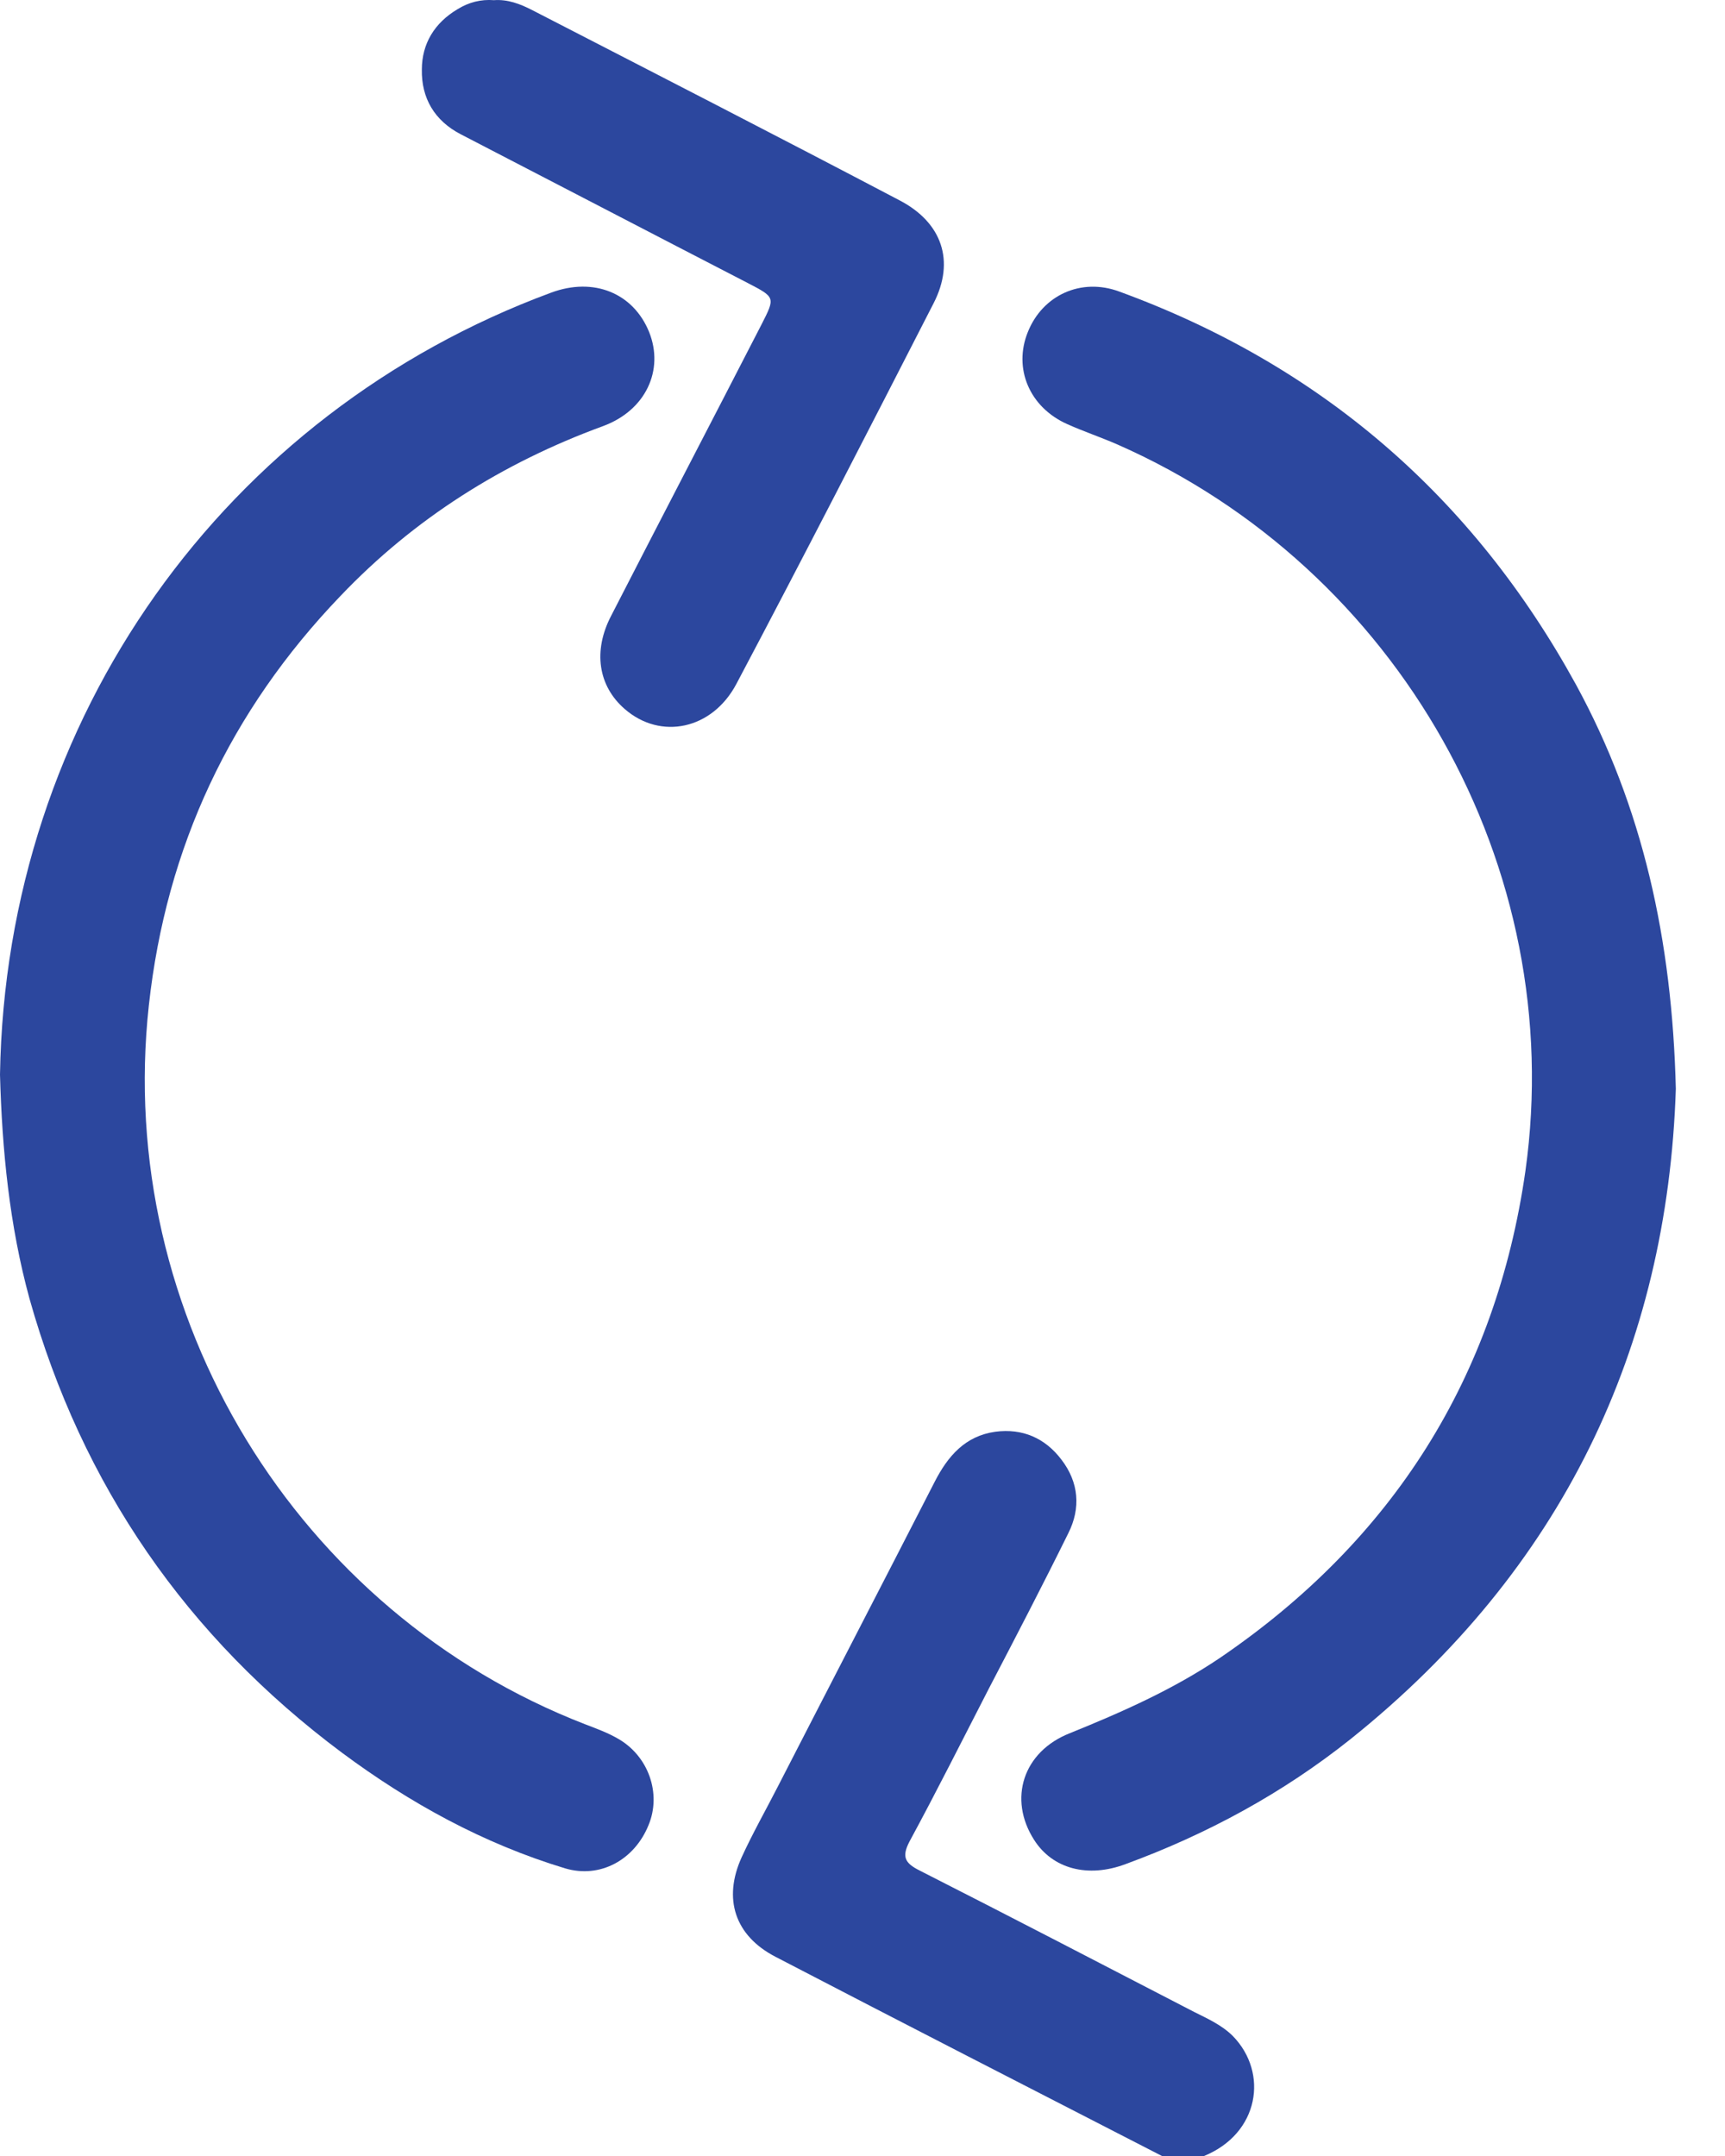 <svg width="20" height="25" viewBox="0 0 20 25" fill="none" xmlns="http://www.w3.org/2000/svg">
<path d="M13.472 25C11.978 24.232 10.477 23.463 8.989 22.689C8.52 22.445 8.38 22.018 8.599 21.536C8.727 21.256 8.88 20.987 9.02 20.713C9.624 19.536 10.234 18.359 10.837 17.182C10.99 16.883 11.191 16.651 11.539 16.602C11.856 16.56 12.118 16.676 12.307 16.926C12.508 17.188 12.533 17.487 12.386 17.779C12.088 18.383 11.777 18.981 11.466 19.578C11.161 20.17 10.862 20.768 10.545 21.353C10.453 21.53 10.49 21.603 10.661 21.689C11.728 22.231 12.783 22.78 13.844 23.329C14.002 23.408 14.167 23.482 14.295 23.61C14.71 24.037 14.6 24.738 13.96 25C13.795 25 13.636 25 13.472 25Z" fill="#2C479E"/>
<path d="M0 12.461C0.067 8.321 2.61 4.79 6.391 3.393C6.885 3.21 7.343 3.399 7.526 3.85C7.702 4.29 7.489 4.759 6.989 4.942C5.824 5.369 4.8 6.015 3.946 6.912C2.671 8.241 1.927 9.821 1.726 11.656C1.329 15.261 3.446 18.7 6.782 19.993C6.91 20.042 7.044 20.091 7.16 20.158C7.519 20.359 7.672 20.798 7.519 21.164C7.355 21.567 6.958 21.786 6.55 21.664C5.605 21.378 4.751 20.908 3.964 20.323C2.165 18.981 0.951 17.224 0.342 15.059C0.11 14.212 0.024 13.34 0 12.461Z" fill="#2C479E"/>
<path d="M19.43 12.626C19.332 15.633 18.113 18.2 15.661 20.164C14.874 20.792 13.996 21.268 13.051 21.615C12.612 21.78 12.203 21.67 11.99 21.335C11.685 20.859 11.862 20.31 12.405 20.097C13.008 19.853 13.6 19.591 14.143 19.225C16.149 17.859 17.344 15.968 17.686 13.578C18.18 10.053 16.21 6.589 12.96 5.156C12.764 5.07 12.563 5.003 12.374 4.918C11.935 4.723 11.746 4.271 11.917 3.85C12.087 3.424 12.533 3.216 12.978 3.381C15.313 4.235 17.076 5.759 18.271 7.936C19.046 9.357 19.387 10.894 19.43 12.626Z" fill="#2C479E"/>
<path d="M5.727 0.002C5.885 -0.01 6.031 0.045 6.172 0.118C7.593 0.85 9.02 1.582 10.435 2.326C10.922 2.582 11.075 3.027 10.825 3.515C10.069 4.991 9.312 6.467 8.538 7.93C8.257 8.461 7.66 8.583 7.245 8.223C6.934 7.955 6.873 7.546 7.087 7.138C7.666 6.009 8.251 4.887 8.831 3.759C8.989 3.448 8.989 3.448 8.672 3.283C7.562 2.71 6.452 2.131 5.342 1.557C5.037 1.399 4.885 1.137 4.891 0.807C4.891 0.508 5.037 0.265 5.306 0.106C5.434 0.027 5.574 -0.01 5.727 0.002Z" fill="#2C479E"/>
</svg>
